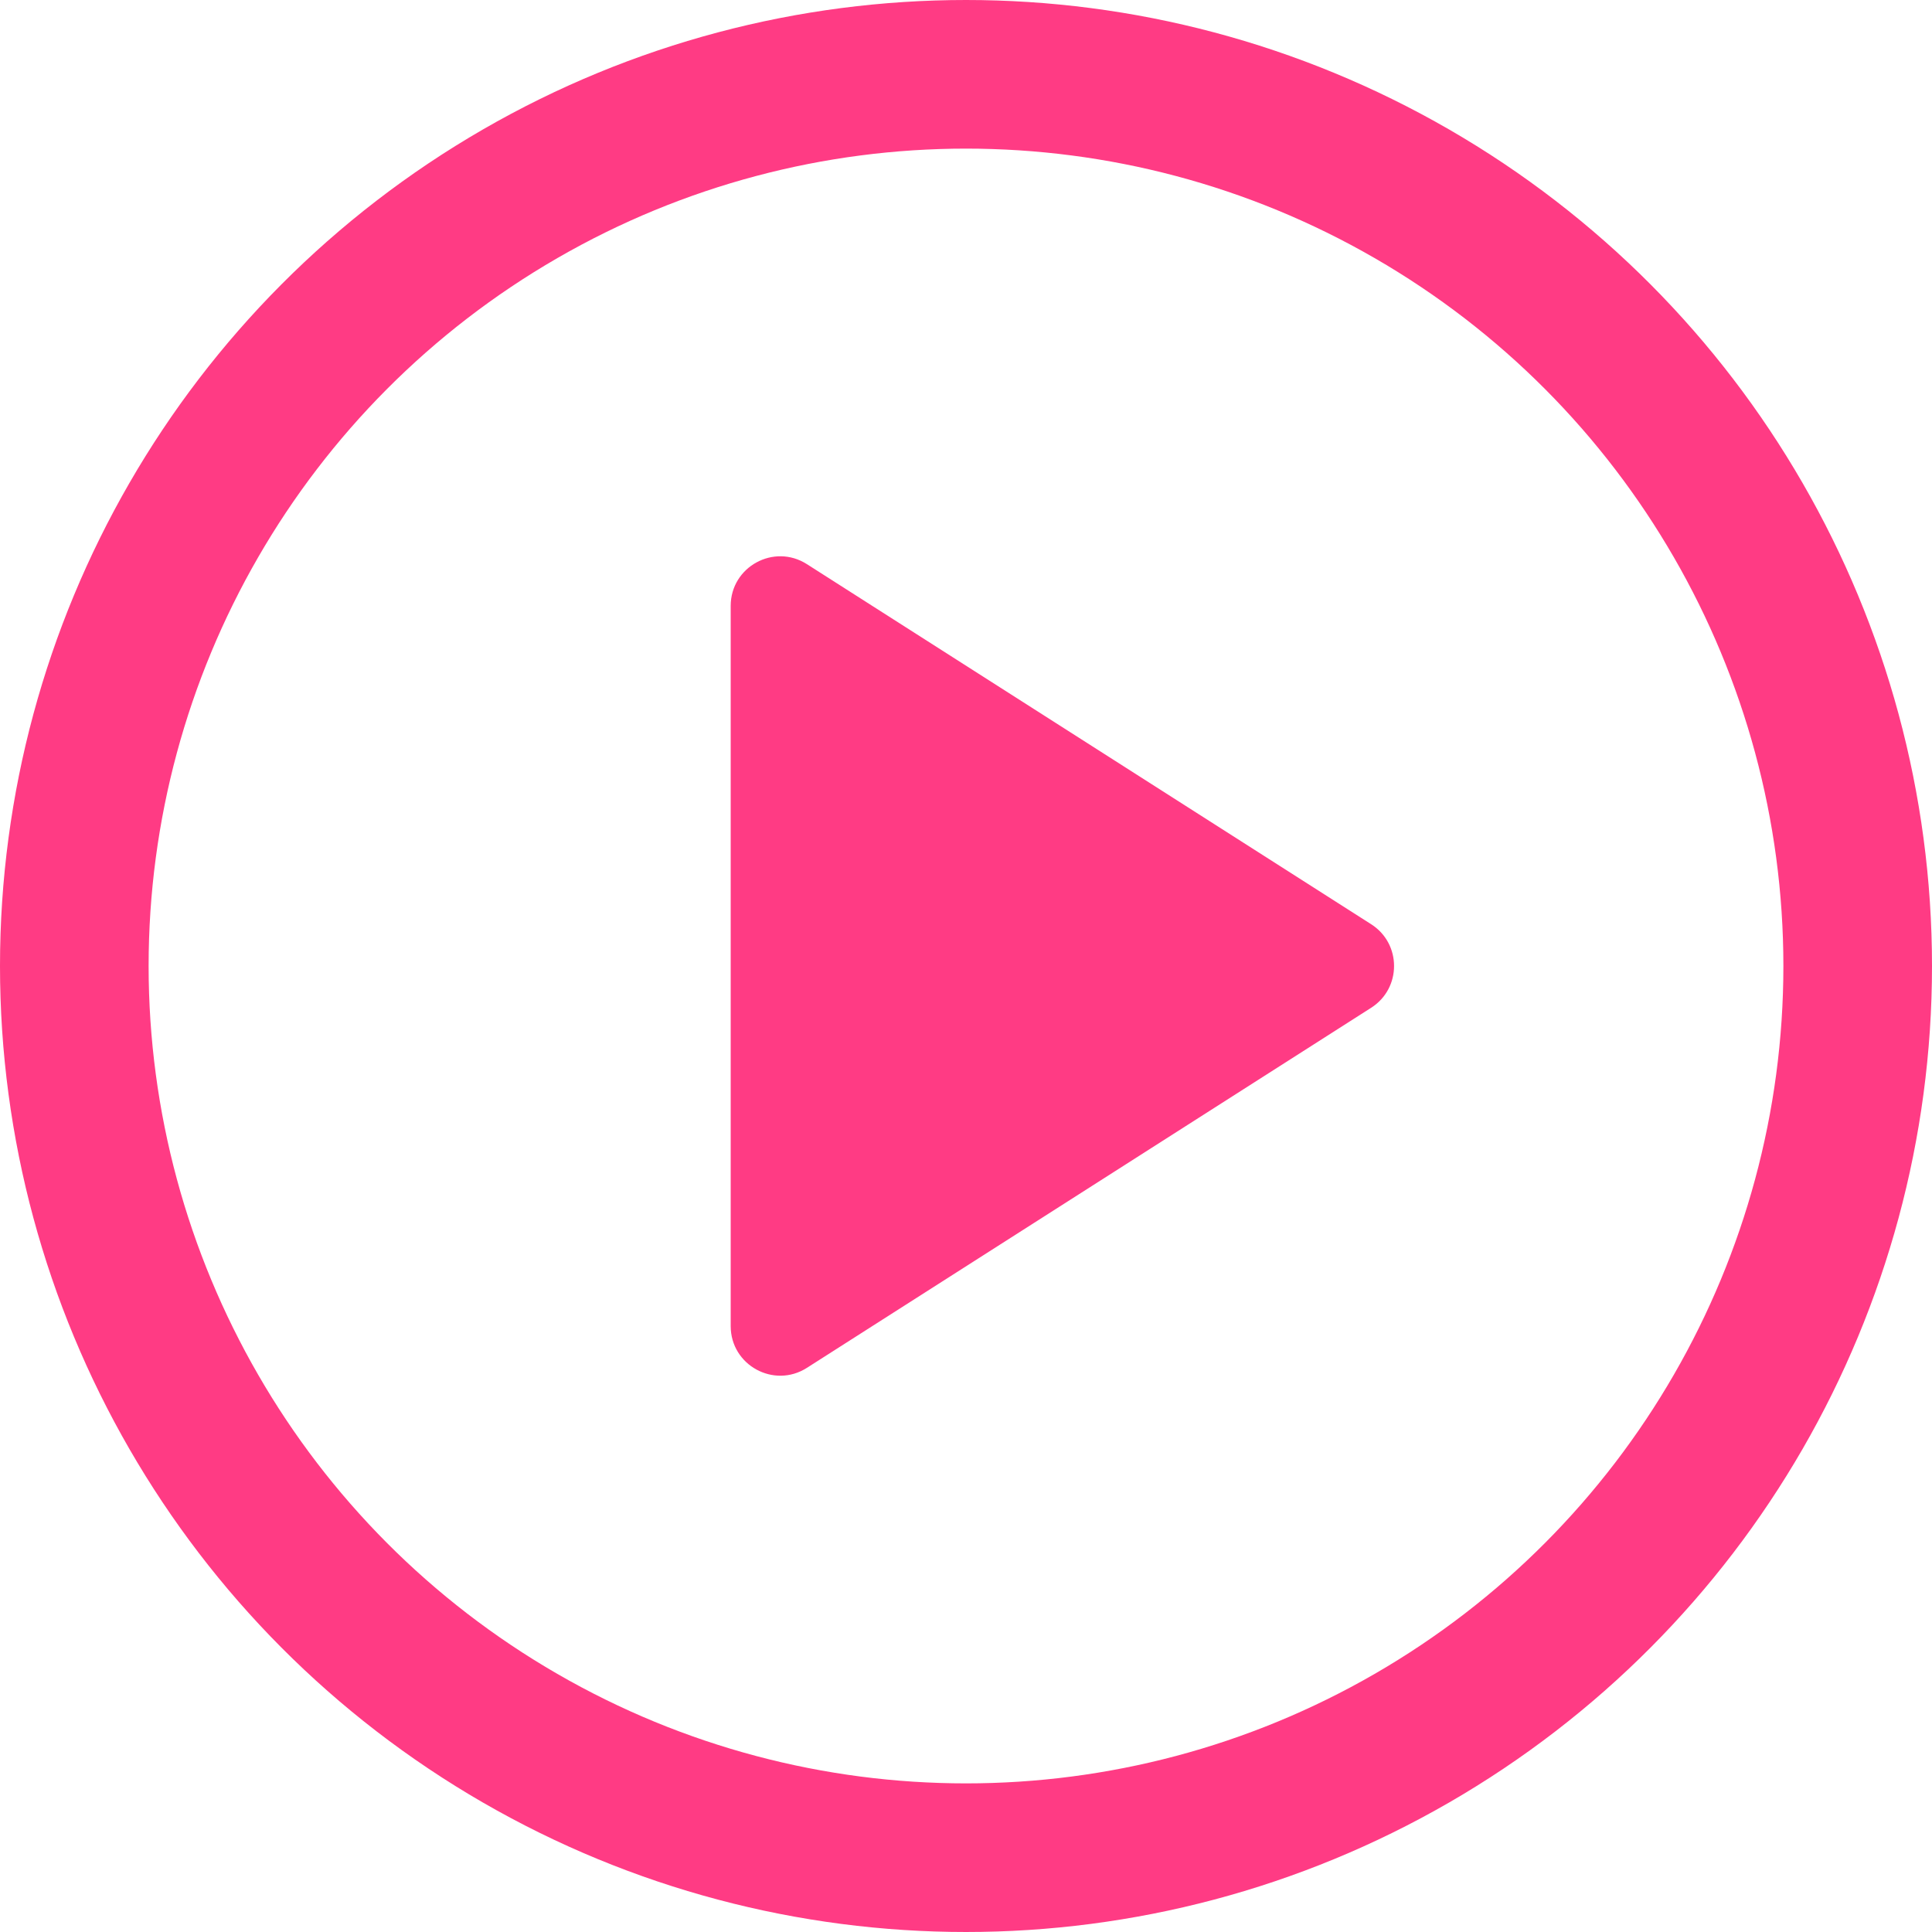 <svg width="39" height="39" viewBox="0 0 39 39" fill="none" xmlns="http://www.w3.org/2000/svg">
<circle cx="19.5" cy="19.5" r="18" stroke="#FF3B84" stroke-width="3"/>
<path d="M27.679 18.657C28.295 19.05 28.295 19.95 27.679 20.343L16.288 27.612C15.622 28.037 14.75 27.558 14.75 26.769L14.75 12.231C14.75 11.441 15.622 10.963 16.288 11.388L27.679 18.657Z" fill="#FF3B84
"/>
</svg>
